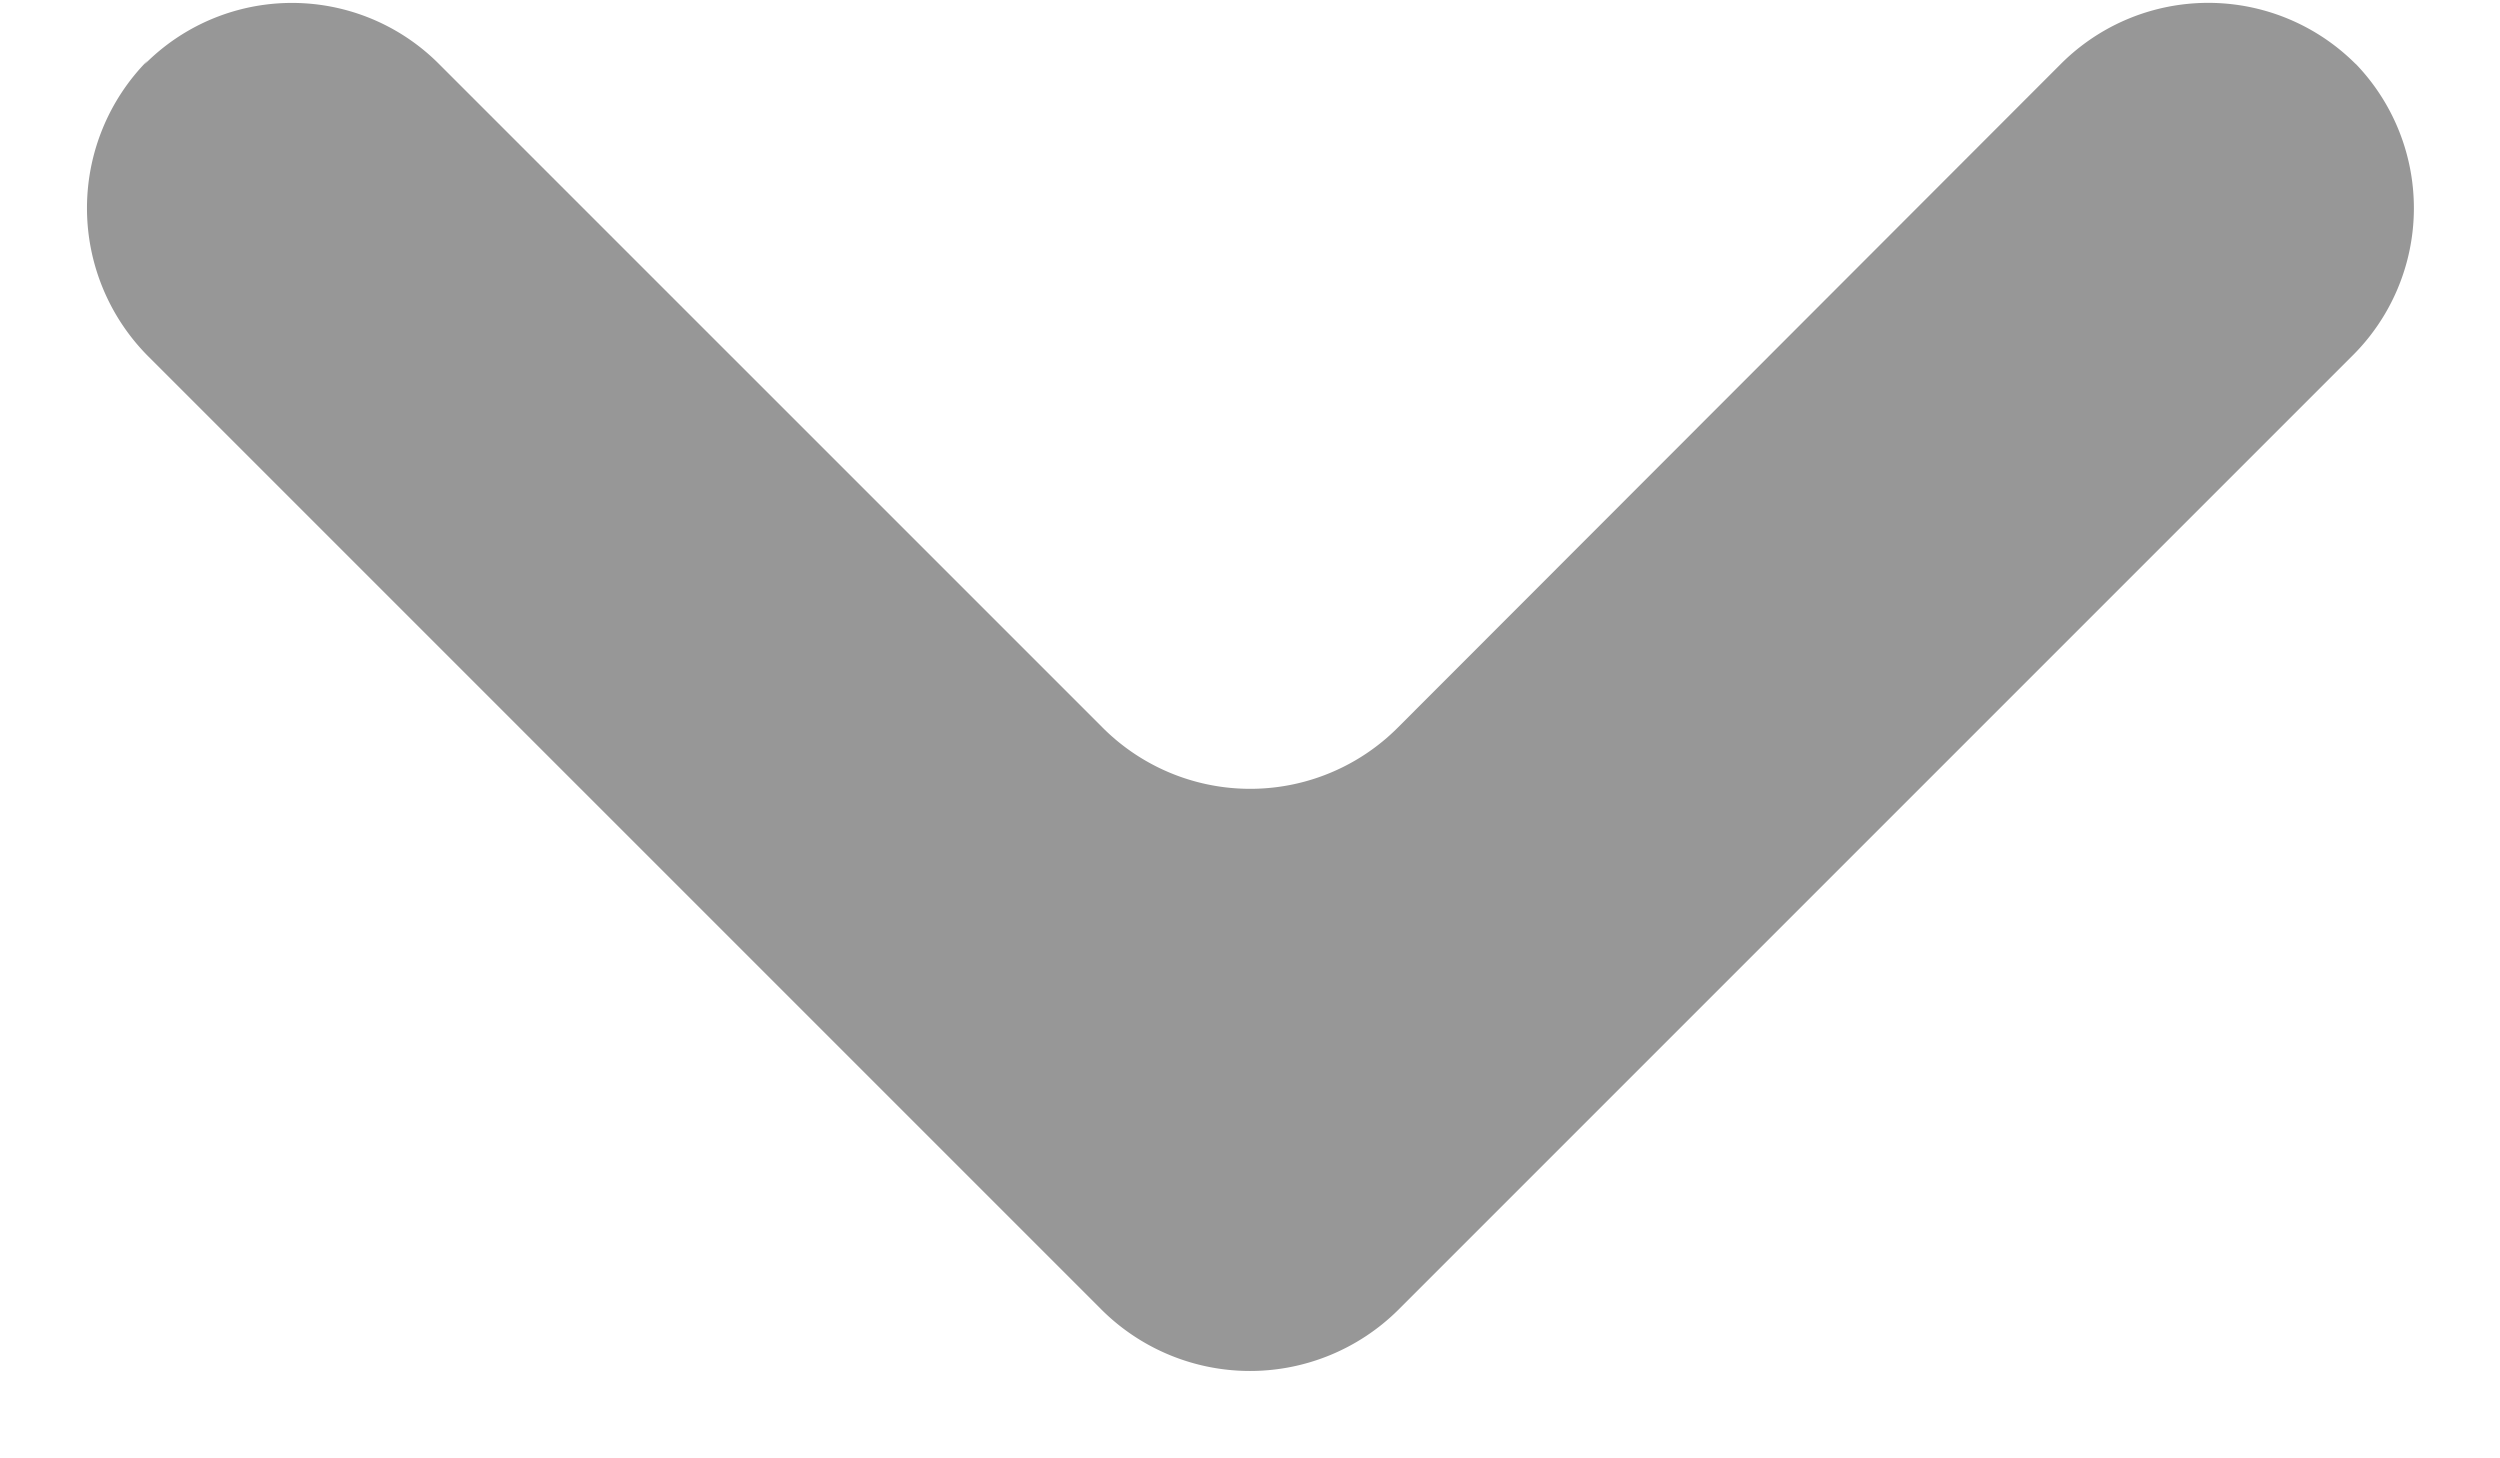 <svg width="12" height="7" xmlns="http://www.w3.org/2000/svg">
  <path d="M11.308.308a1 1 0 00-1.417 0L6.71 3.492a1.001 1.001 0 01-1.418 0L2.11.31a.996.996 0 00-1.417 0L.708.291a1.008 1.008 0 00.004 1.42l4.576 4.576a1.01 1.01 0 001.424 0l4.576-4.576a.998.998 0 00.004-1.42l.016.016z" fill="#979797" fill-rule="evenodd"/>
</svg>
